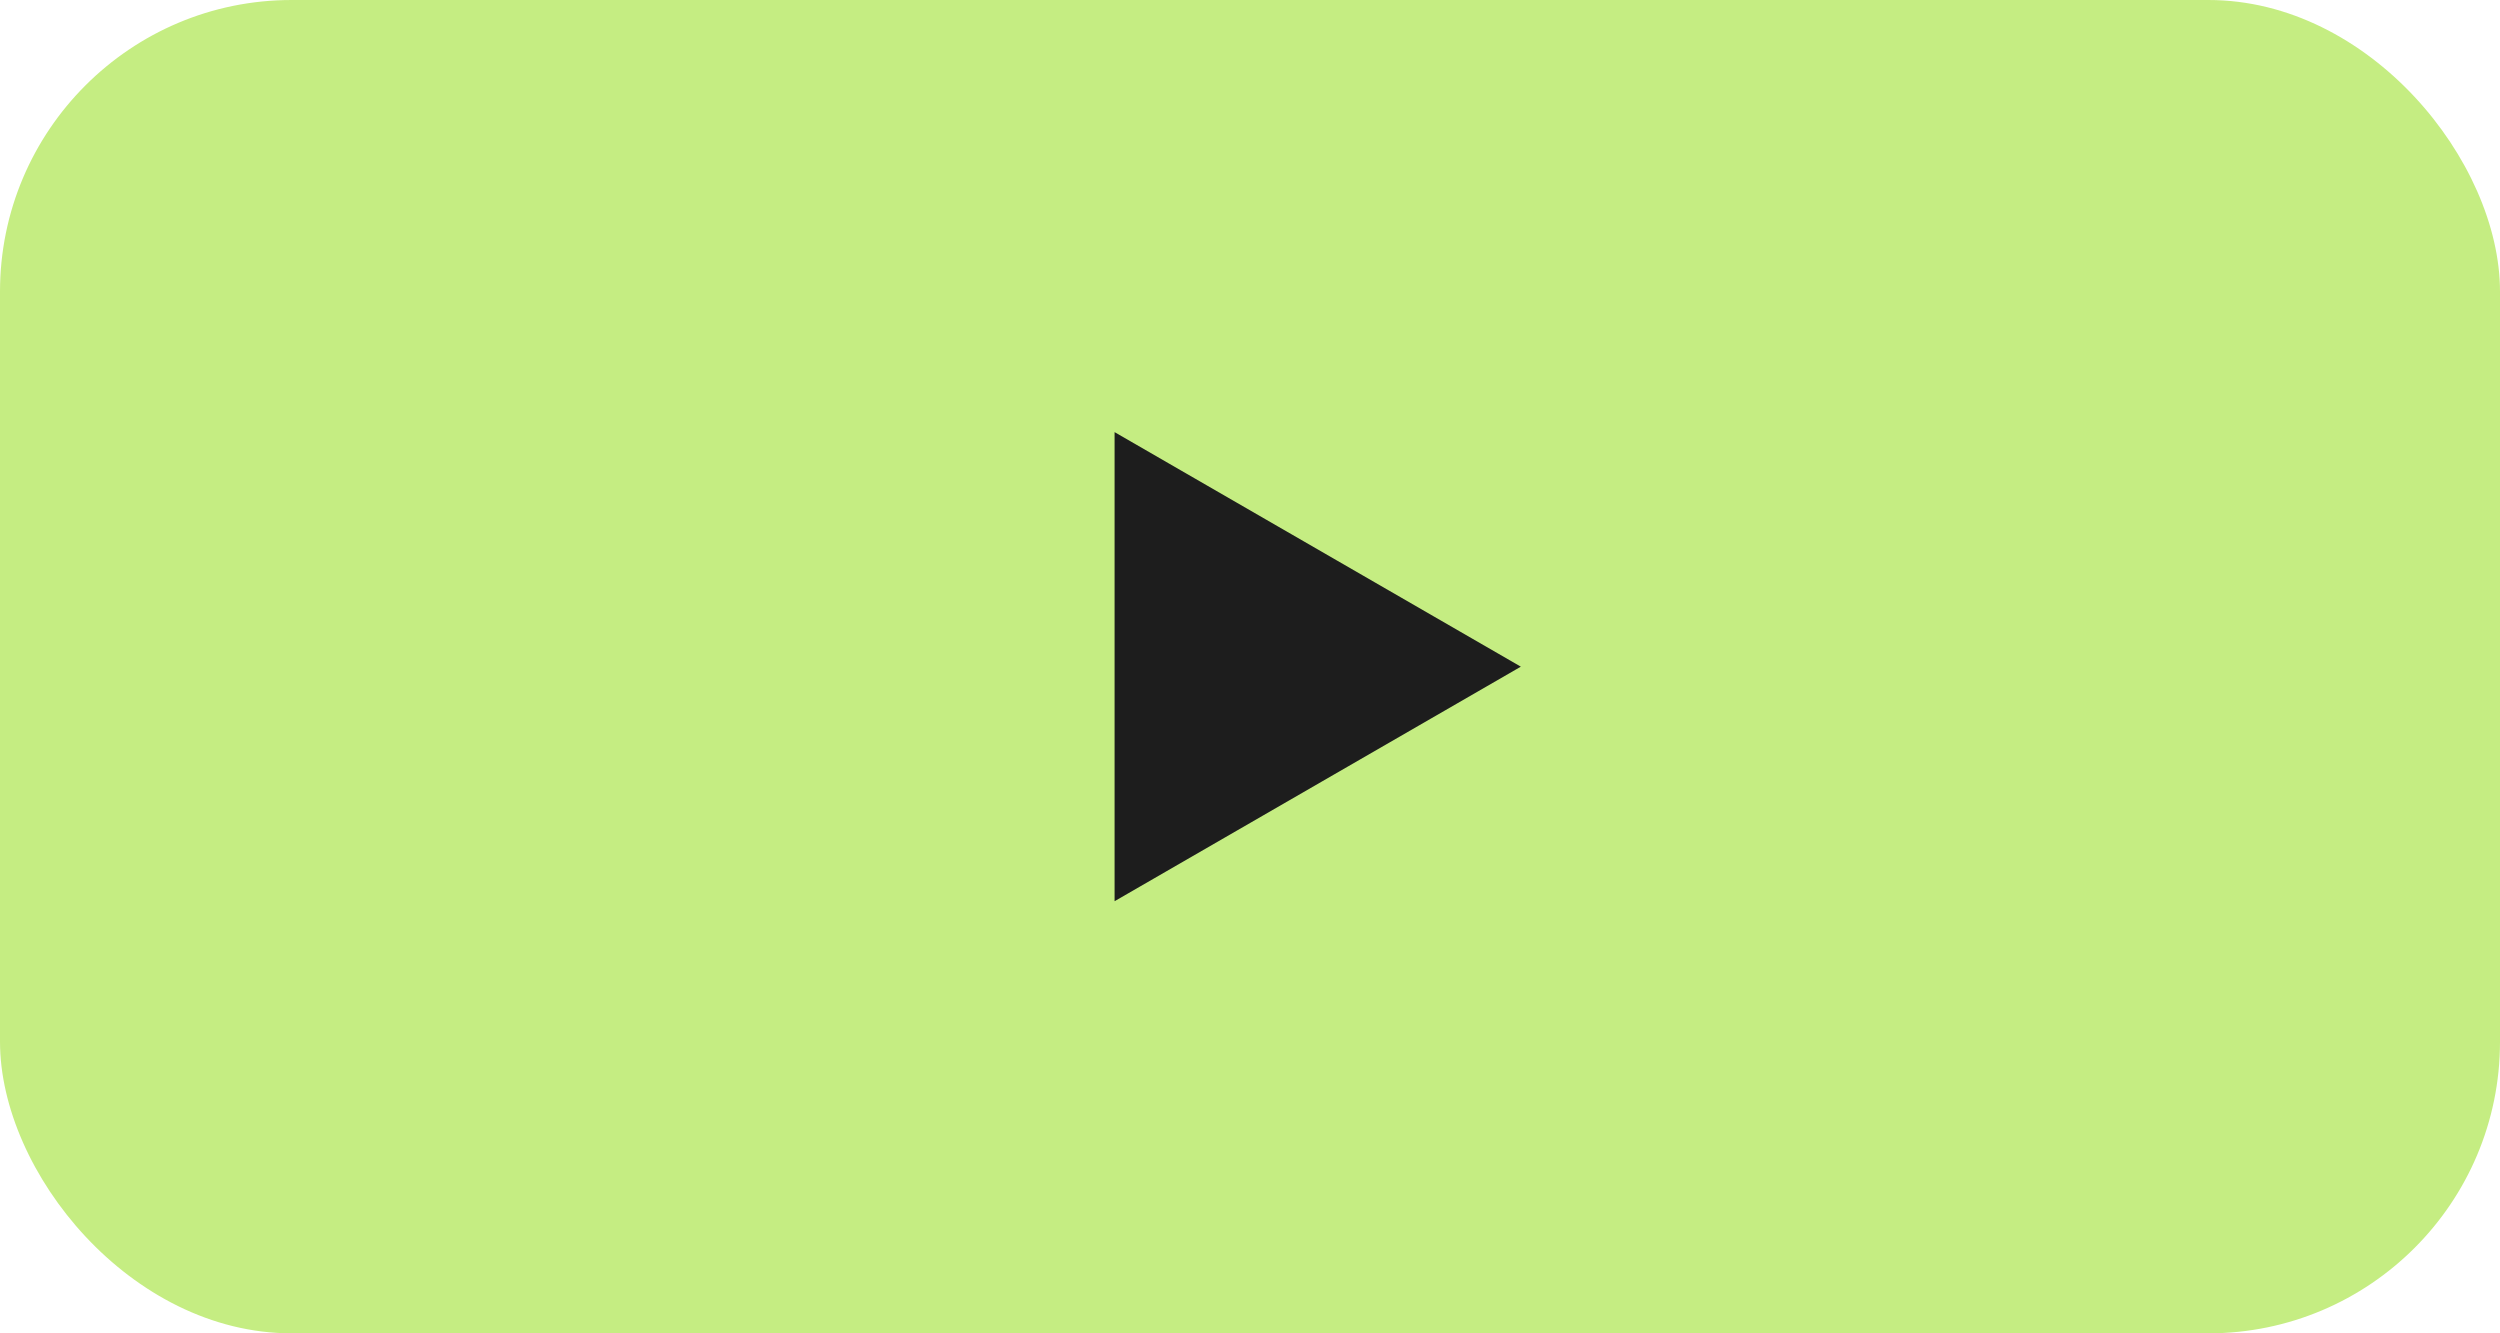<svg width="120" height="64" viewBox="0 0 120 64" fill="none" xmlns="http://www.w3.org/2000/svg">
<g id="Icon / bg">
<rect id="Down_bg" width="120" height="64" rx="14" fill="#C5ED82"/>
<path id="Icon" d="M73 32L53.5 43.258V20.742L73 32Z" fill="#1D1D1D"/>
</g>
</svg>
